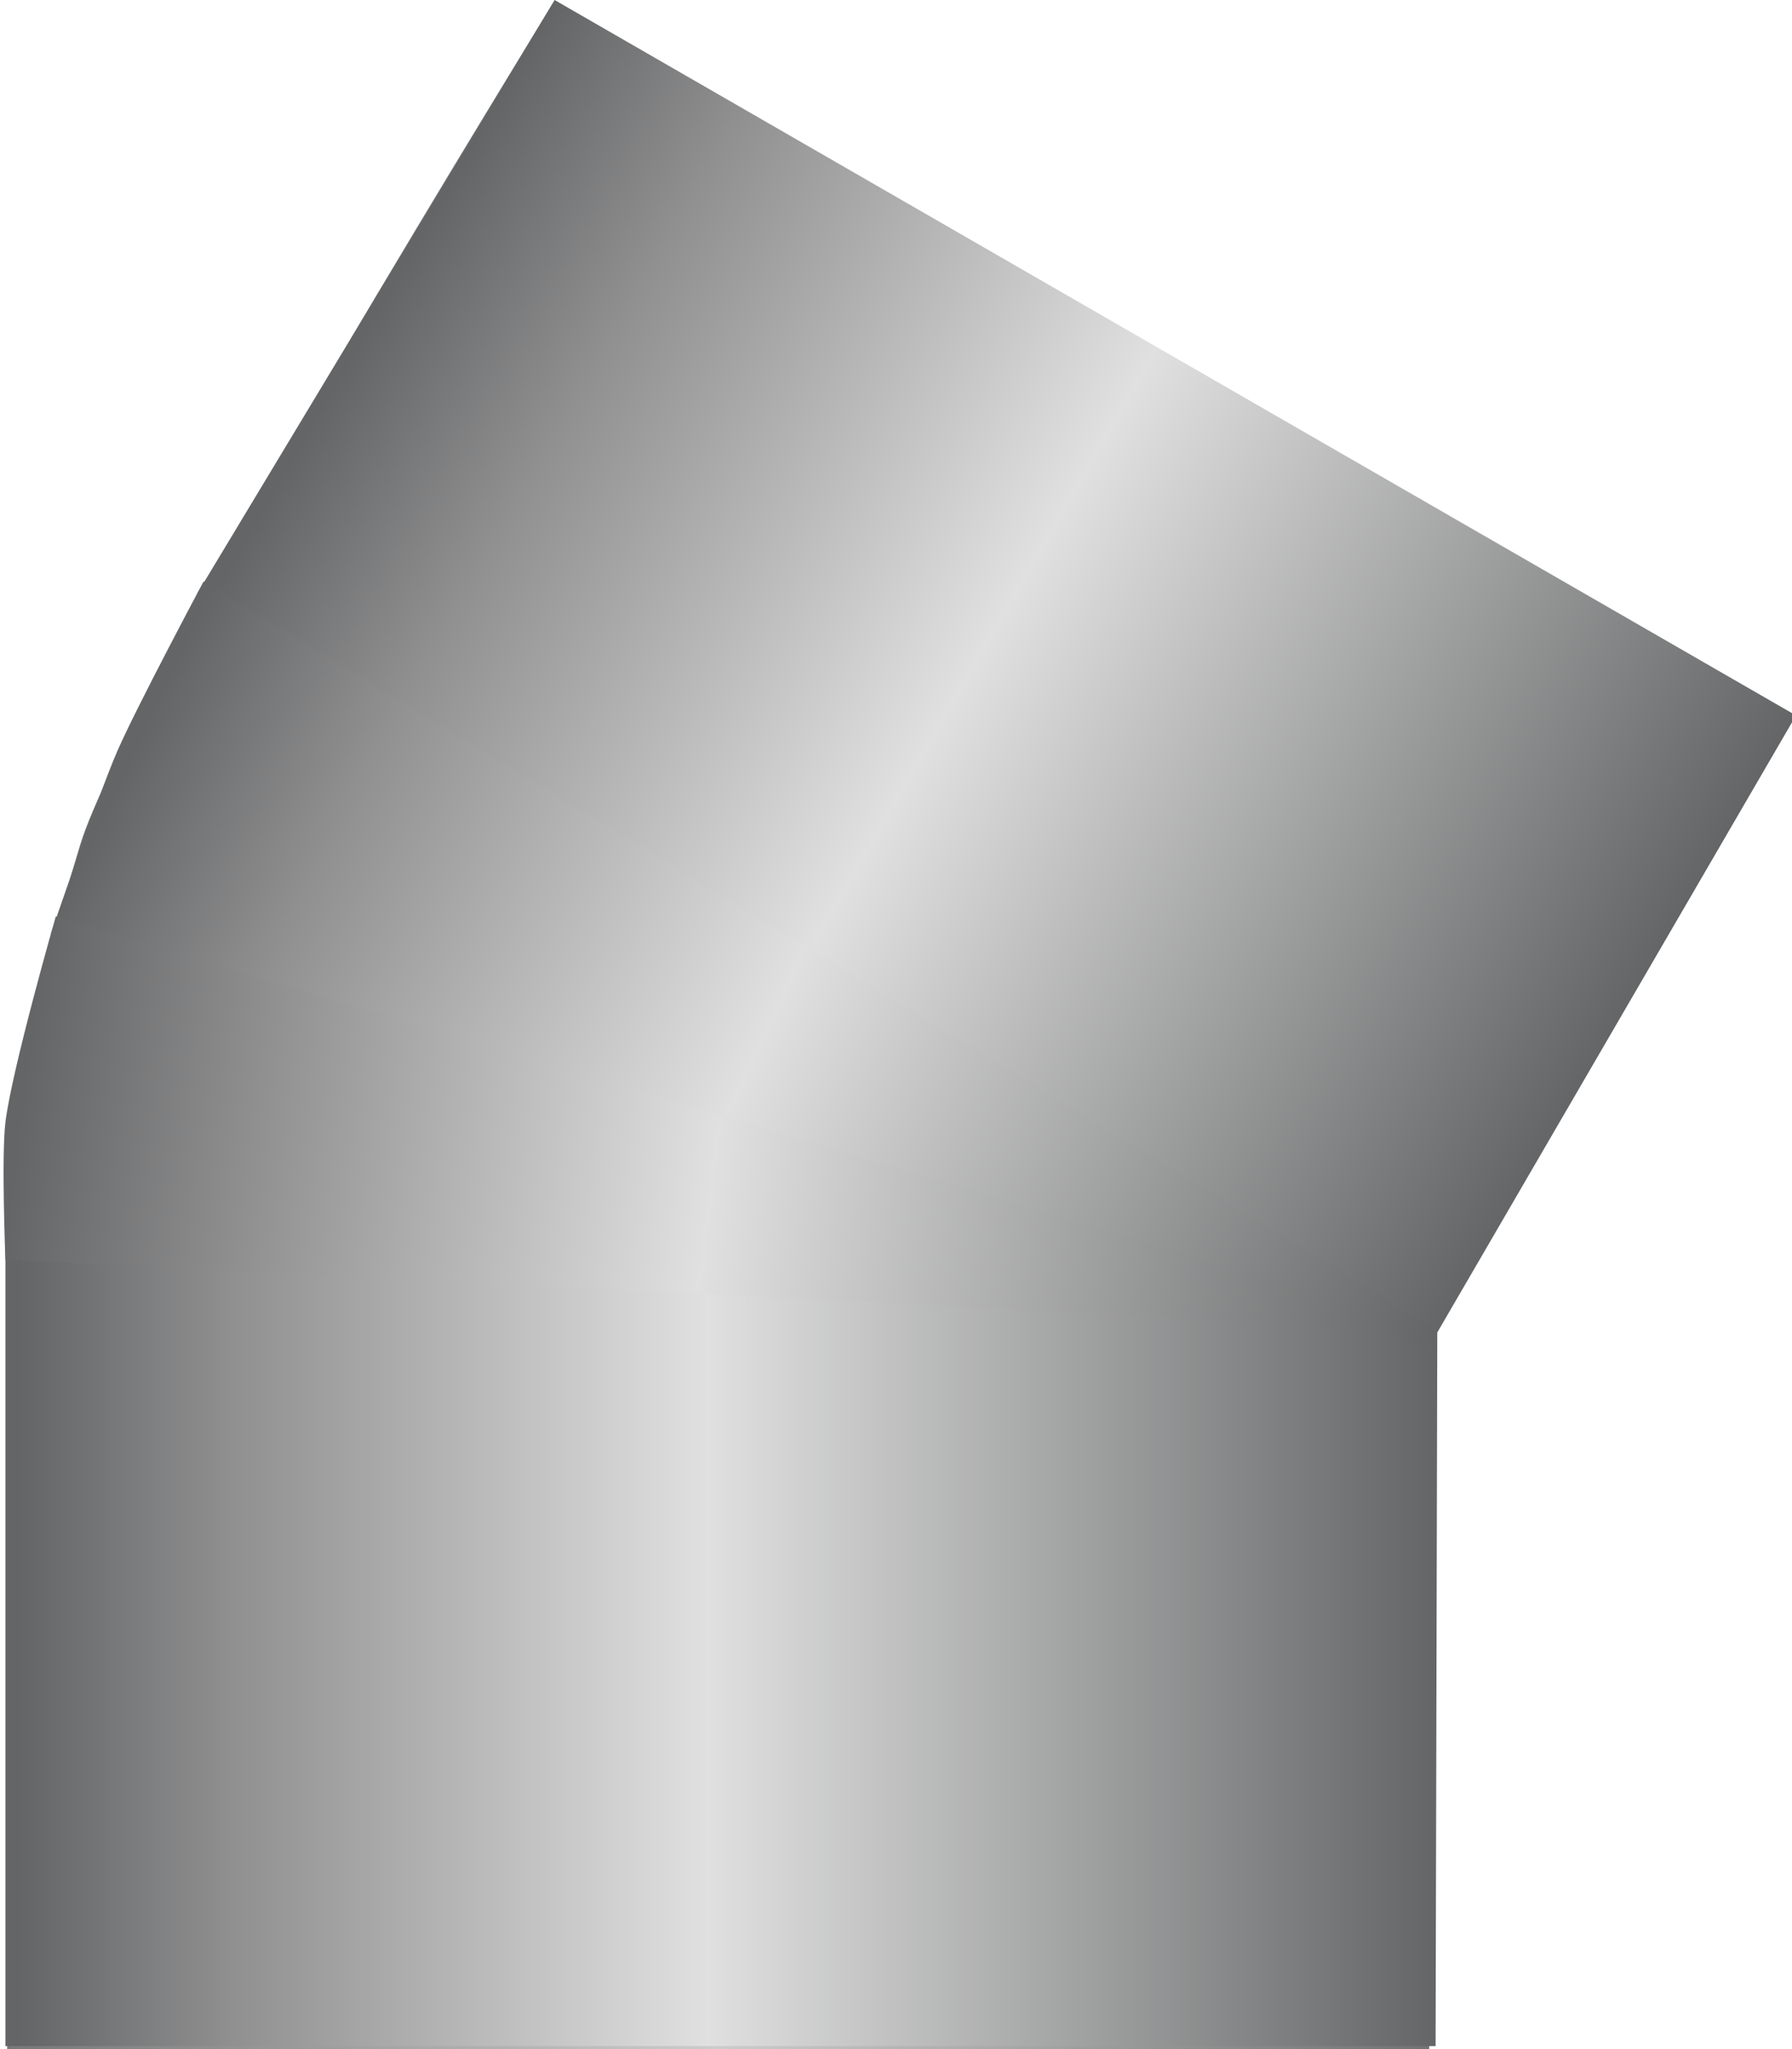 <!DOCTYPE svg PUBLIC "-//W3C//DTD SVG 1.1//EN" "http://www.w3.org/Graphics/SVG/1.1/DTD/svg11.dtd"><svg version="1.1" xmlns="http://www.w3.org/2000/svg" xmlns:xlink="http://www.w3.org/1999/xlink" width="98px" height="112px" viewBox="0 0 98.043 112.5" enable-background="new 0 0 98.043 112.5" xml:space="preserve">

<g id="Group_30_Deg_Pipe">
<linearGradient id="SVGID_1_" gradientUnits="userSpaceOnUse" x1="39.401" y1="70.022" x2="130.346" y2="53.986" gradientTransform="matrix(-1 0 0 1 132.042 0)">
	<stop offset="0.01" style="stop-color:#646566" />
	<stop offset="0.49" style="stop-color:#CCCCCC" />
	<stop offset="1" style="stop-color:#646566" />
</linearGradient>
<path fill="url(#SVGID_1_)" d="M78.311,112.5l0.249-39.671l19.482-33.433L30.158,0.225c0,0-23.453,37.924-25.948,46.157  c-2.495,8.234-4.014,13.973-4.014,17.965c0,3.991,0,48.153,0,48.153H78.311z" />
<linearGradient id="SVGID_2_" gradientUnits="userSpaceOnUse" x1="81.763" y1="71.028" x2="81.763" y2="-7.646" gradientTransform="matrix(0 1 -1 0 71.129 6.67)">
	<stop offset="0.01" style="stop-color:#646566" />
	<stop offset="0.16" style="stop-color:#909091" />
	<stop offset="0.49" style="stop-color:#E0E0E0" />
	<stop offset="1" style="stop-color:#646566" />
</linearGradient>
<path fill="url(#SVGID_2_)" d="M0.1,68.311v44.023h78.562l0.113-47.802L0.1,68.311z" />
<linearGradient id="SVGID_3_" gradientUnits="userSpaceOnUse" x1="10.358" y1="51.51" x2="50.06" y2="-17.257" gradientTransform="matrix(0 1 -1 0 71.129 6.67)">
	<stop offset="0.01" style="stop-color:#646566" />
	<stop offset="0.16" style="stop-color:#909091" />
	<stop offset="0.49" style="stop-color:#E0E0E0" />
	<stop offset="1" style="stop-color:#646566" />
</linearGradient>
<path fill="url(#SVGID_3_)" d="M30.268,0L10.626,32.604l67.571,41.511L98.46,39.28L30.268,0z" />
<linearGradient id="SVGID_4_" gradientUnits="userSpaceOnUse" x1="34.91" y1="69.655" x2="49.361" y2="-8.191" gradientTransform="matrix(-0.25 0.968 -0.968 -0.25 82.369 24.947)">
	<stop offset="0.01" style="stop-color:#646566" />
	<stop offset="0.16" style="stop-color:#909091" />
	<stop offset="0.49" style="stop-color:#E0E0E0" />
	<stop offset="1" style="stop-color:#646566" />
</linearGradient>
<path fill="url(#SVGID_4_)" d="M78.775,73.024L10.982,31.929c0,0-3.701,6.927-4.743,9.326c-1.063,2.444-3.646,10.021-3.646,10.021  L78.775,73.024z" />
<linearGradient id="SVGID_5_" gradientUnits="userSpaceOnUse" x1="53.128" y1="71.439" x2="61.422" y2="-7.609" gradientTransform="matrix(-0.018 1 -1 -0.018 72.708 7.737)">
	<stop offset="0.01" style="stop-color:#646566" />
	<stop offset="0.17" style="stop-color:#8F8F90" />
	<stop offset="0.49" style="stop-color:#E0E0E0" />
	<stop offset="1" style="stop-color:#646566" />
</linearGradient>
<path fill="url(#SVGID_5_)" d="M78.775,73.024L2.867,50.315c0,0-2.418,8.415-2.767,11.304c-0.226,1.871,0,7.538,0,7.538  L78.775,73.024z" />
</g>
</svg>